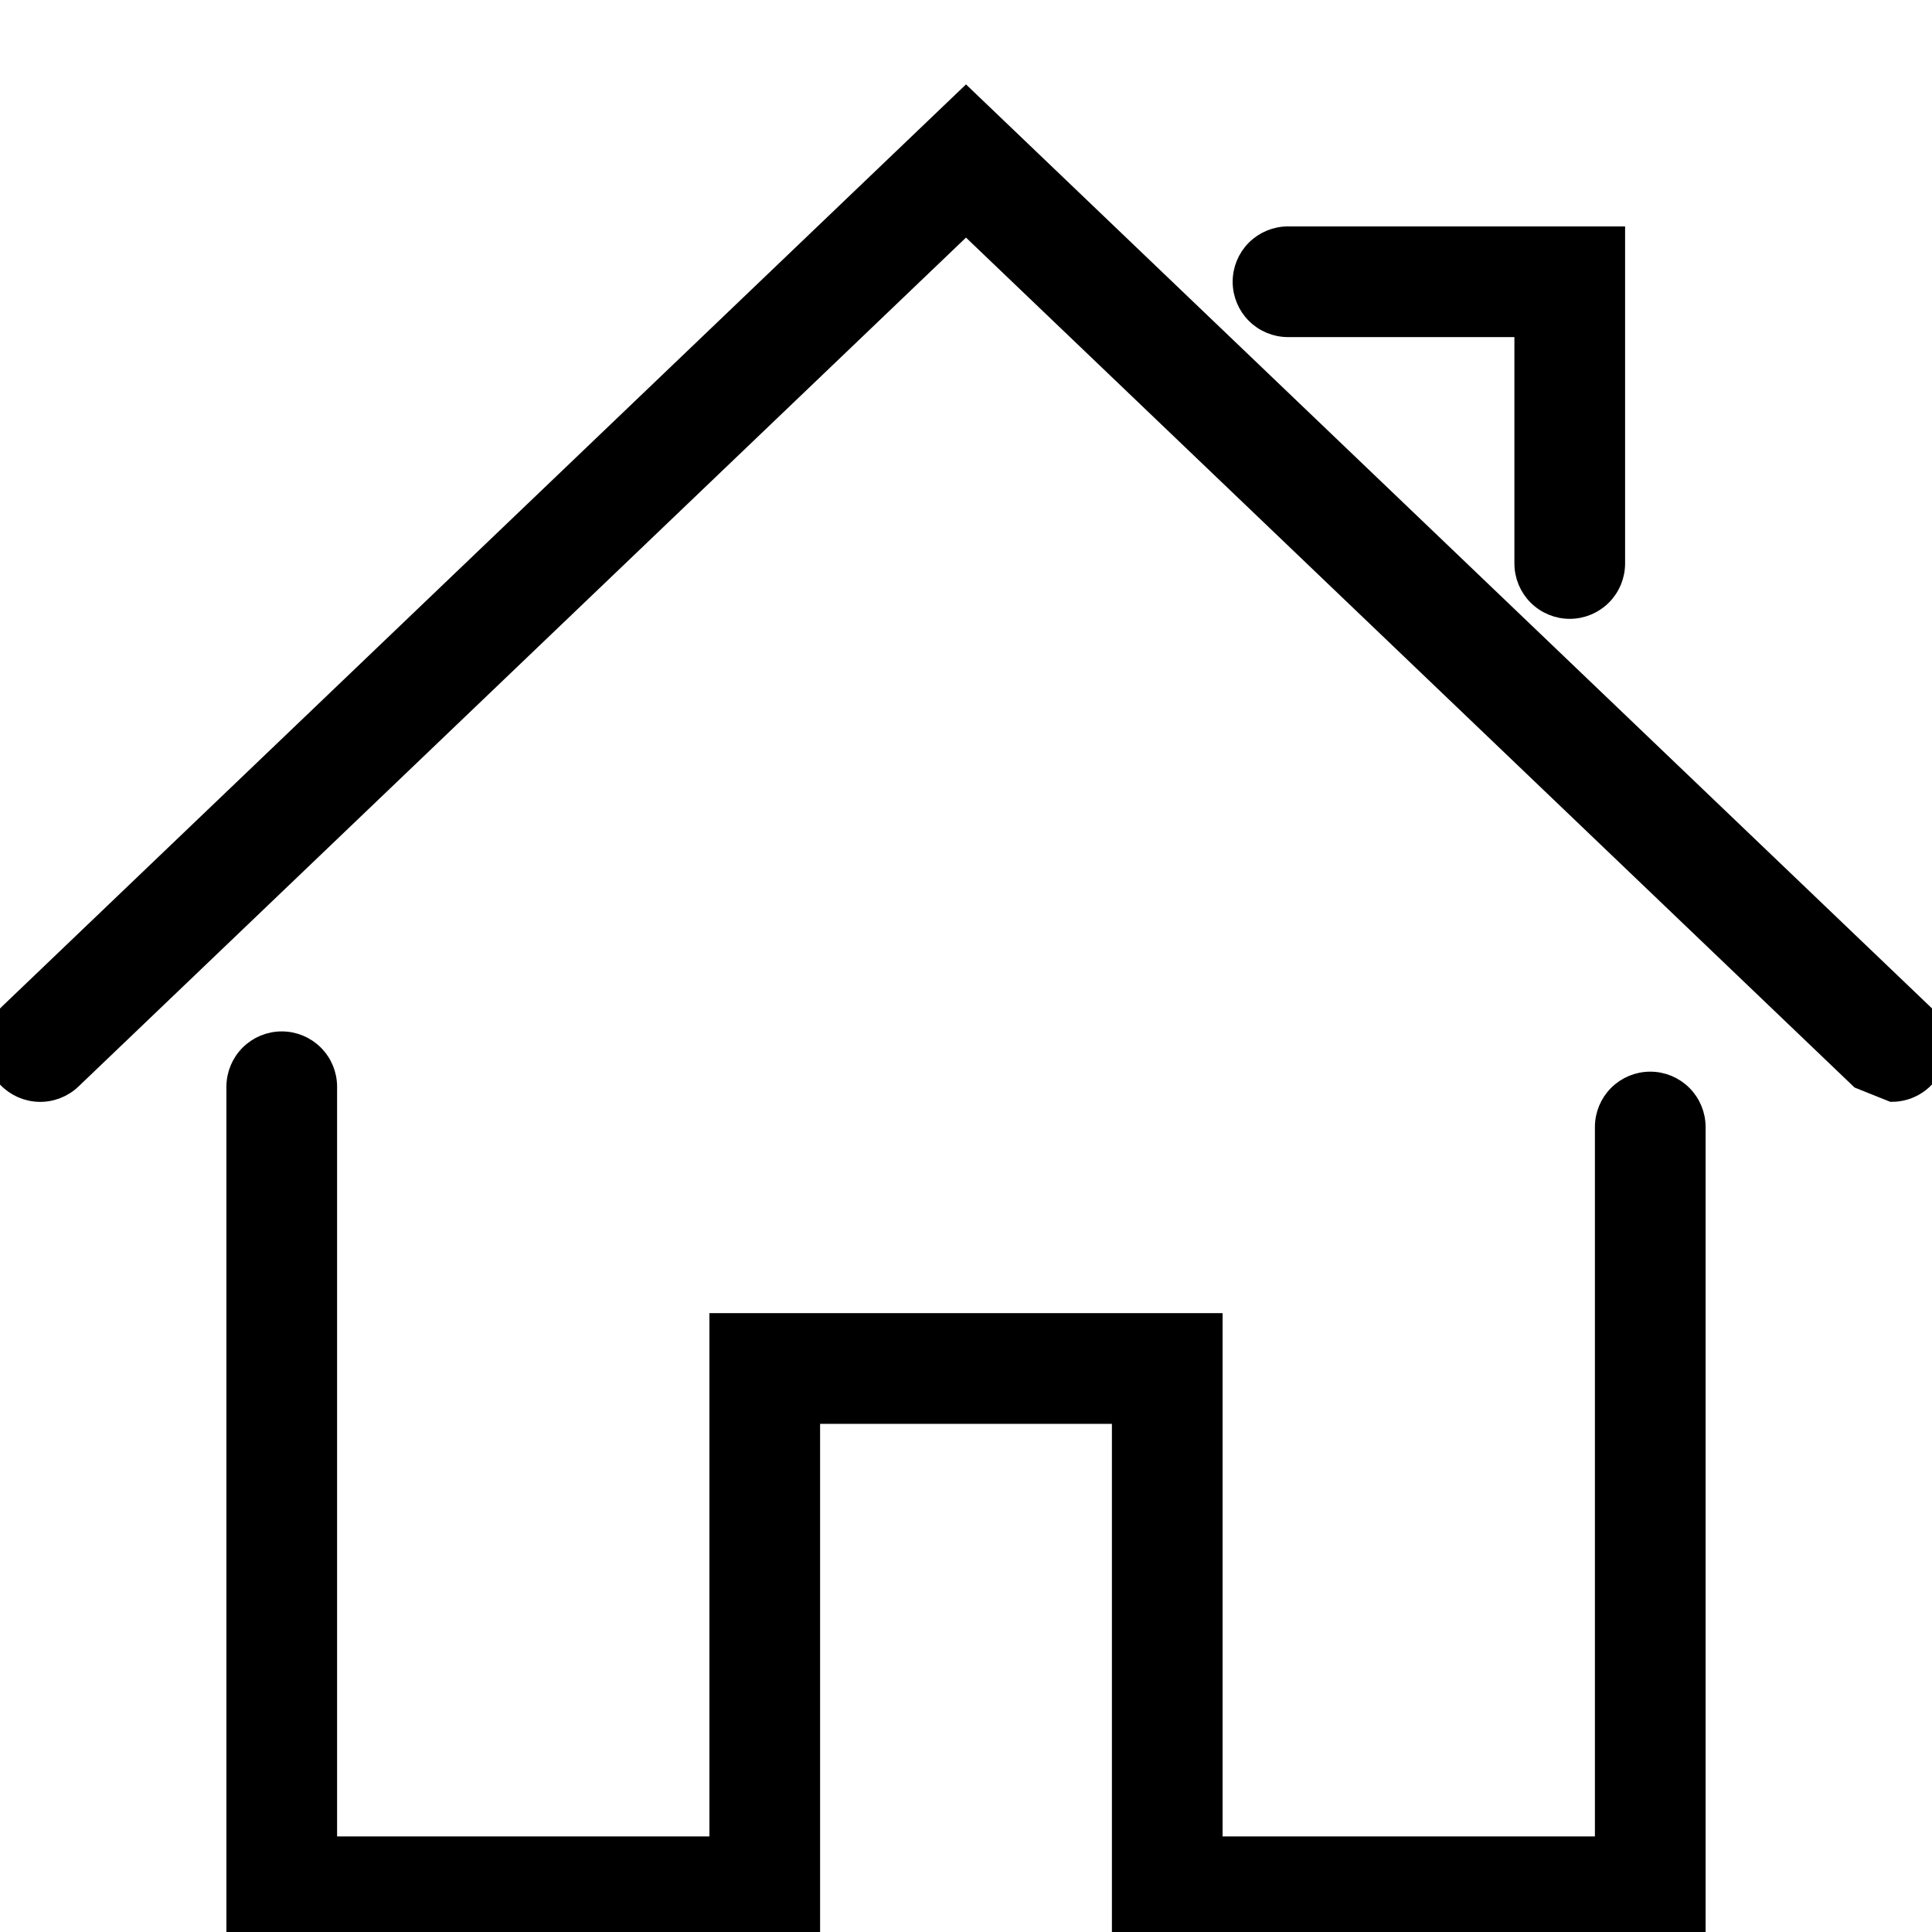<svg width="512" height="512" viewBox="0 0 512 512" fill="none" xmlns="http://www.w3.org/2000/svg">
<g clip-path="url(#clip0_1037_2)">
<path d="M448 514H450V512V298.667C450 295.307 448.665 292.085 446.29 289.71C443.915 287.335 440.693 286 437.333 286C433.974 286 430.752 287.335 428.377 289.71C426.001 292.085 424.667 295.307 424.667 298.667V488.667H322V352V350H320H192H190V352V488.667H87.333V288C87.333 284.641 85.999 281.419 83.623 279.043C81.248 276.668 78.026 275.333 74.667 275.333C71.307 275.333 68.085 276.668 65.71 279.043C63.334 281.419 62 284.641 62 288V512V514H64H213.333H215.333V512V375.333H296.667V512V514H298.667H448Z" fill="black" stroke="black" stroke-width="4"/>
<path d="M256 60.197L492.579 286.49L501.336 290C503.865 290 506.336 289.243 508.431 287.826C510.526 286.409 512.15 284.396 513.091 282.048C514.033 279.7 514.25 277.124 513.714 274.651C513.179 272.179 511.915 269.924 510.086 268.176C510.086 268.176 510.086 268.176 510.086 268.175L257.382 26.459L256 25.136L254.617 26.459L1.903 268.187L1.902 268.187C-0.525 270.51 -1.93 273.702 -2.003 277.061C-2.077 280.42 -0.813 283.67 1.51 286.098C3.833 288.525 7.025 289.93 10.384 290.003C13.742 290.077 16.993 288.813 19.42 286.491C19.42 286.49 19.42 286.49 19.42 286.49L256 60.197ZM428.667 64V62H426.667H341.333C337.974 62 334.752 63.334 332.377 65.71C330.001 68.085 328.667 71.307 328.667 74.667C328.667 78.026 330.001 81.248 332.377 83.623C334.752 85.999 337.974 87.333 341.333 87.333H403.333V149.333C403.333 152.693 404.668 155.915 407.043 158.29C409.419 160.665 412.641 162 416 162C419.359 162 422.581 160.665 424.957 158.29C427.332 155.915 428.667 152.693 428.667 149.333V64Z" fill="black" stroke="black" stroke-width="4"/>
</g>
<defs>
<clipPath id="clip0_1037_2">
<rect width="512" height="512" fill="white"/>
</clipPath>
</defs>
</svg>
